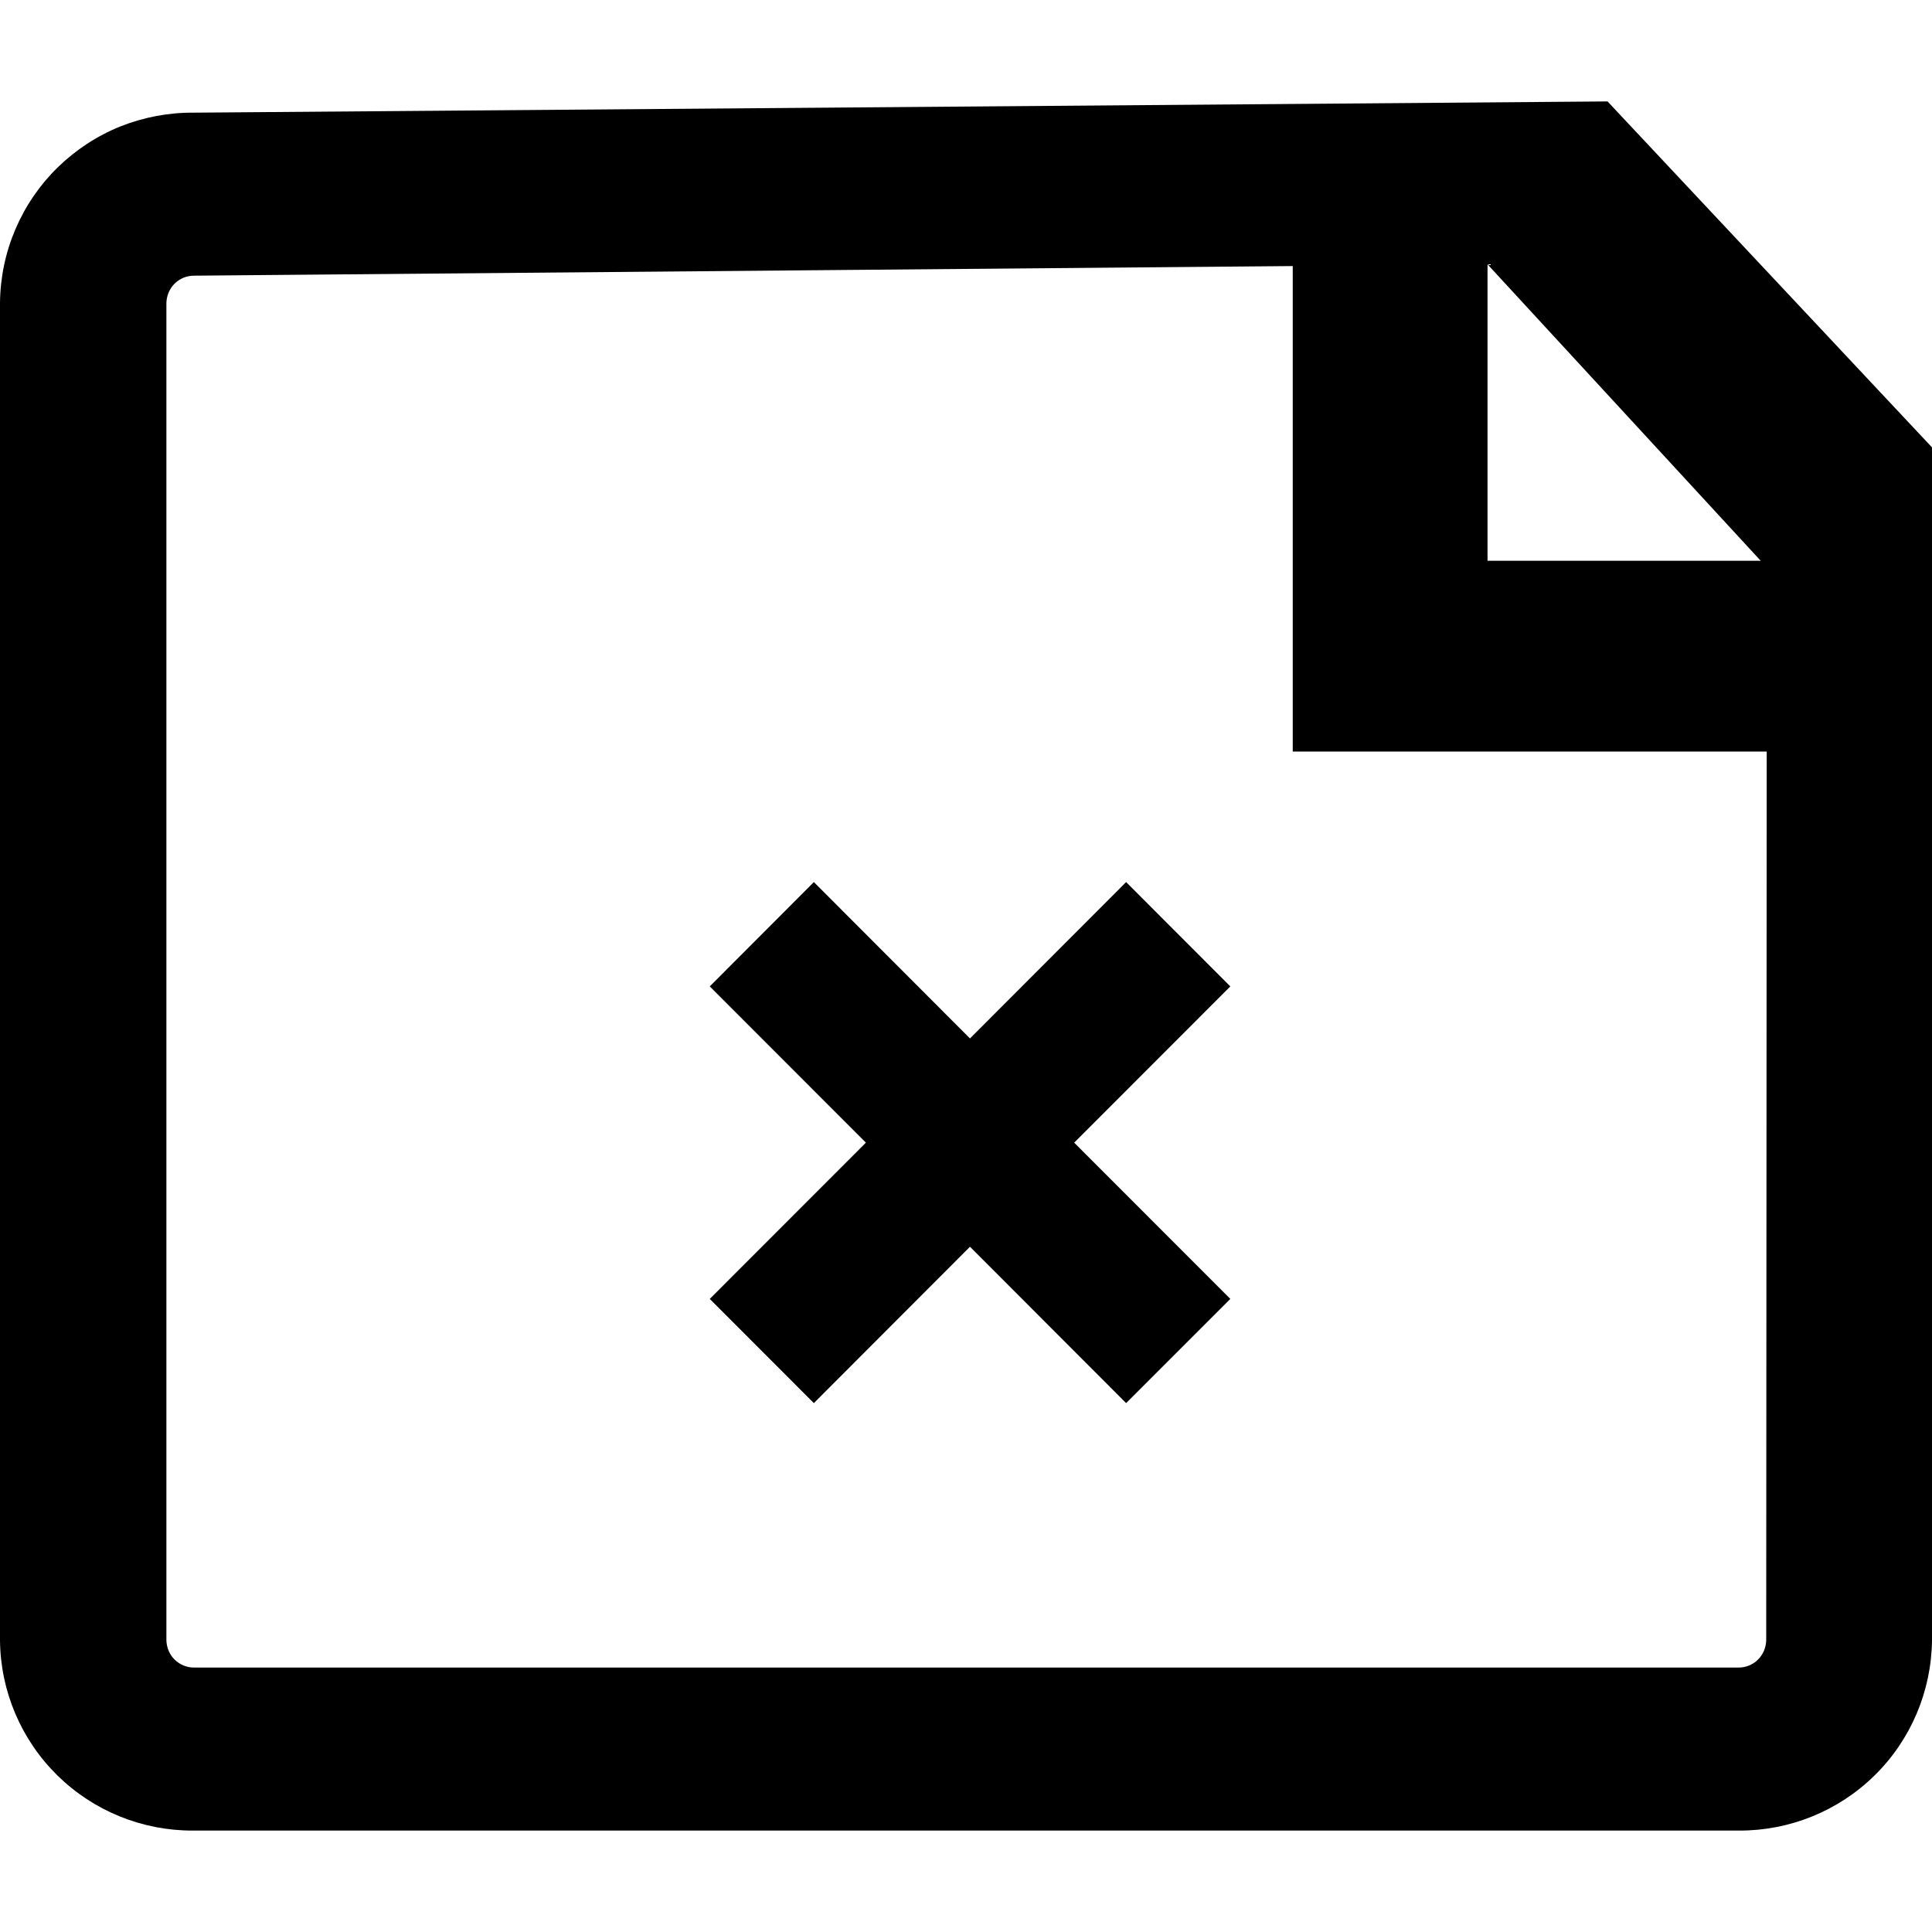 <svg width="16" height="16" viewBox="0 0 16 16" fill="none" xmlns="http://www.w3.org/2000/svg">
<path d="M8.033 8.6L6.74 7.305L5.878 8.169L7.171 9.463L5.878 10.757L6.74 11.62L8.033 10.325L9.326 11.62L10.189 10.757L8.896 9.463L10.189 8.169L9.326 7.305L8.033 8.6Z" fill="black"/>
<path d="M13.313 0.84L1.607 0.933C1.398 0.931 1.191 0.97 0.997 1.047C0.803 1.125 0.627 1.241 0.477 1.387C0.328 1.533 0.209 1.707 0.127 1.9C0.045 2.092 0.002 2.299 0 2.508V13.585C0.004 14.006 0.175 14.408 0.475 14.703C0.775 14.998 1.179 15.162 1.599 15.16H14.401C14.821 15.162 15.225 14.998 15.525 14.703C15.825 14.408 15.995 14.006 16 13.585V3.705L13.313 0.84ZM14.627 13.585C14.625 13.645 14.601 13.703 14.558 13.745C14.515 13.787 14.458 13.81 14.398 13.81H1.607C1.547 13.81 1.49 13.787 1.447 13.745C1.404 13.703 1.38 13.645 1.378 13.585V2.508C1.38 2.448 1.404 2.39 1.447 2.348C1.49 2.306 1.547 2.283 1.607 2.283L12.319 2.189L14.632 4.699L14.627 13.585Z" fill="black"/>
<path d="M16 6.224H10.706V0.958H12.319V4.644H16V6.224Z" fill="black"/>
</svg>
